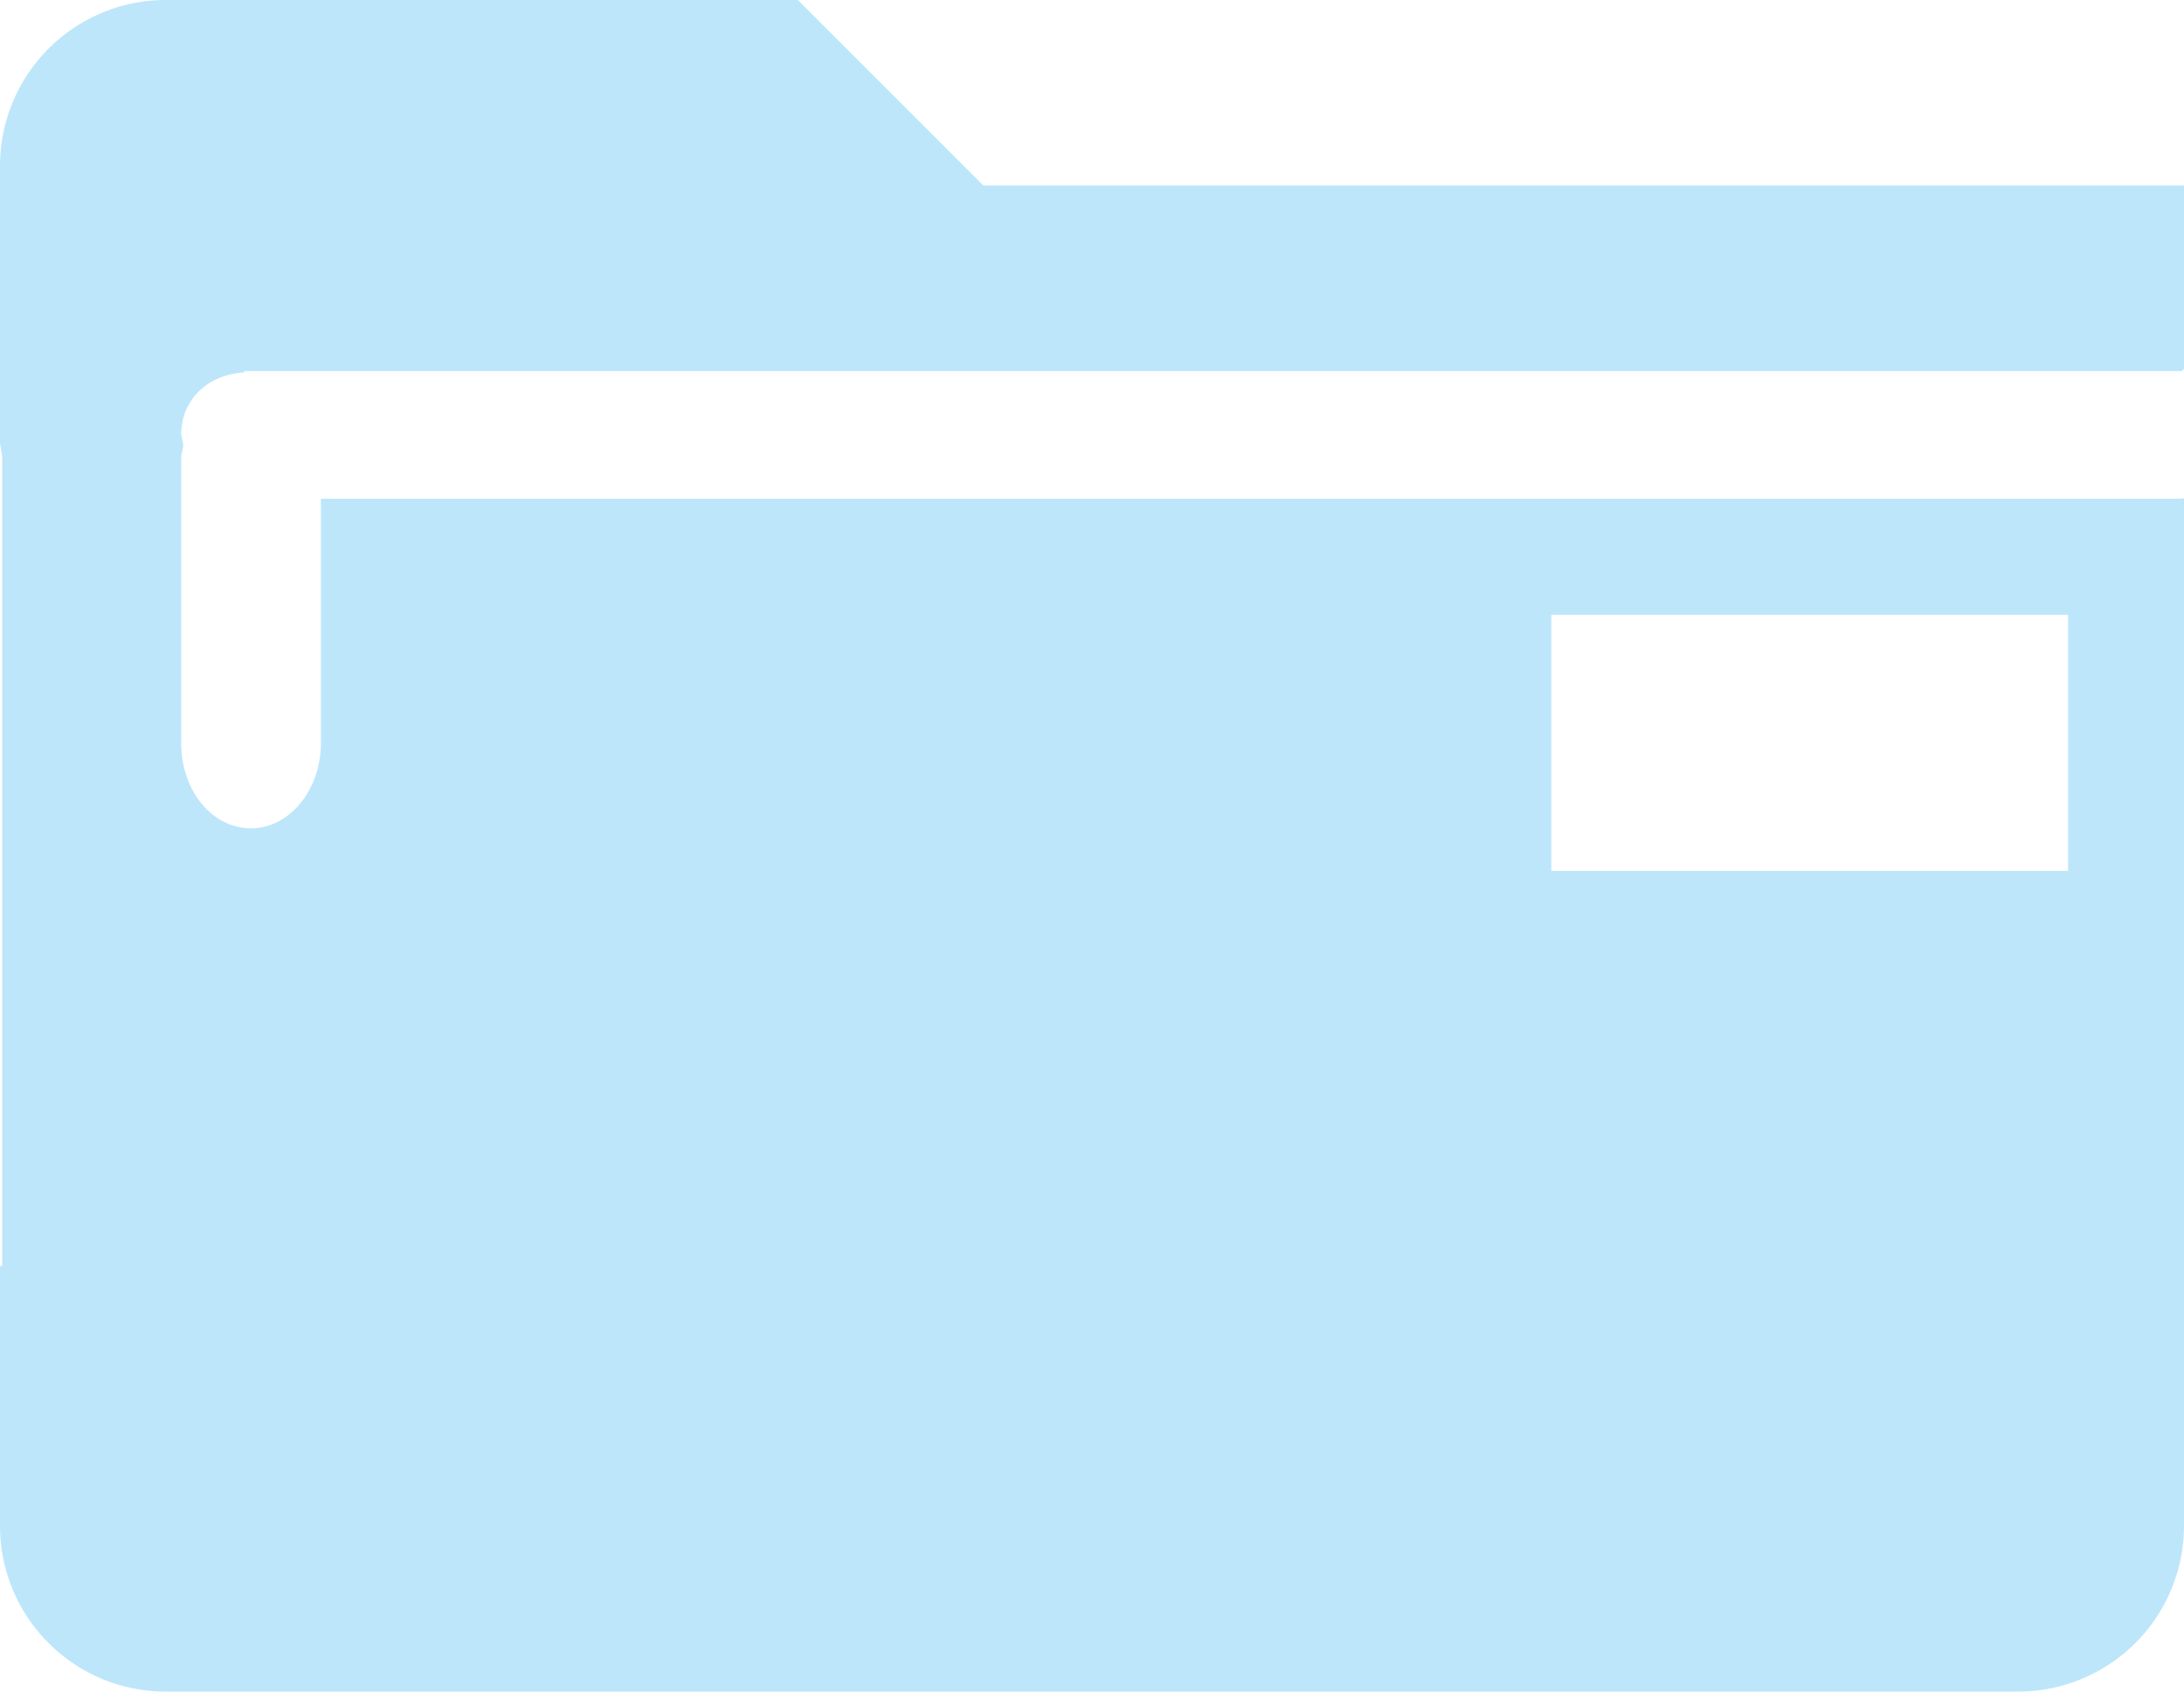 <?xml version="1.0" encoding="UTF-8" standalone="no"?>
<svg
   width="20.01"
   height="15.5"
   id="svg9"
   version="1.1"
   sodipodi:docname="disk-quota-high.svg"
   inkscape:version="0.92.4 (5da689c313, 2019-01-14)"
   xmlns:inkscape="http://www.inkscape.org/namespaces/inkscape"
   xmlns:sodipodi="http://sodipodi.sourceforge.net/DTD/sodipodi-0.dtd"
   xmlns="http://www.w3.org/2000/svg"
   xmlns:svg="http://www.w3.org/2000/svg"
   xmlns:rdf="http://www.w3.org/1999/02/22-rdf-syntax-ns#"
   xmlns:cc="http://creativecommons.org/ns#"
   xmlns:dc="http://purl.org/dc/elements/1.1/">
  <sodipodi:namedview
     pagecolor="#ffffff"
     bordercolor="#666666"
     borderopacity="1"
     objecttolerance="10"
     gridtolerance="10"
     guidetolerance="10"
     inkscape:pageopacity="0"
     inkscape:pageshadow="2"
     inkscape:window-width="1138"
     inkscape:window-height="480"
     id="namedview6"
     showgrid="false"
     inkscape:zoom="9.8333333"
     inkscape:cx="1.0677966"
     inkscape:cy="12"
     inkscape:window-x="0"
     inkscape:window-y="25"
     inkscape:window-maximized="0"
     inkscape:current-layer="svg9"
     inkscape:showpageshadow="0"
     inkscape:pagecheckerboard="0"
     inkscape:deskcolor="#d1d1d1" />
  <defs
     id="defs3">
    <style
       id="current-color-scheme" />
  </defs>
  <path
     d="M 1.53,3.2901764e-5 A 1.52,1.52 0 0 0 0,1.52 v 2.54 l 0.02,0.12 V 11.6 H 0 v 2.38 c 0,0.84 0.68,1.52 1.52,1.52 h 16.97 a 1.52,1.52 0 0 0 1.52,-1.52 V 4.566 l -0.02,0.004 H 2.94 v 2.24 c 0,0.43 -0.29,0.78 -0.64,0.78 -0.36,0 -0.64,-0.35 -0.64,-0.78 v -2.63 l 0.02,-0.1 -0.02,-0.1 c 0,-0.3 0.22,-0.52 0.51,-0.56 l 0.07,-0.01 v -0.01 h 17.75 l 0.02,-0.02 v -1.68 h -11 L 7.31,3.2901764e-5 Z M 14.213,5.633 h 4.735 v 2.347 h -4.735 z"
     id="path822"
     inkscape:connector-curvature="0"
     style="fill:#bde6fb;fill-opacity:1;stroke-width:2.36" />
</svg>
